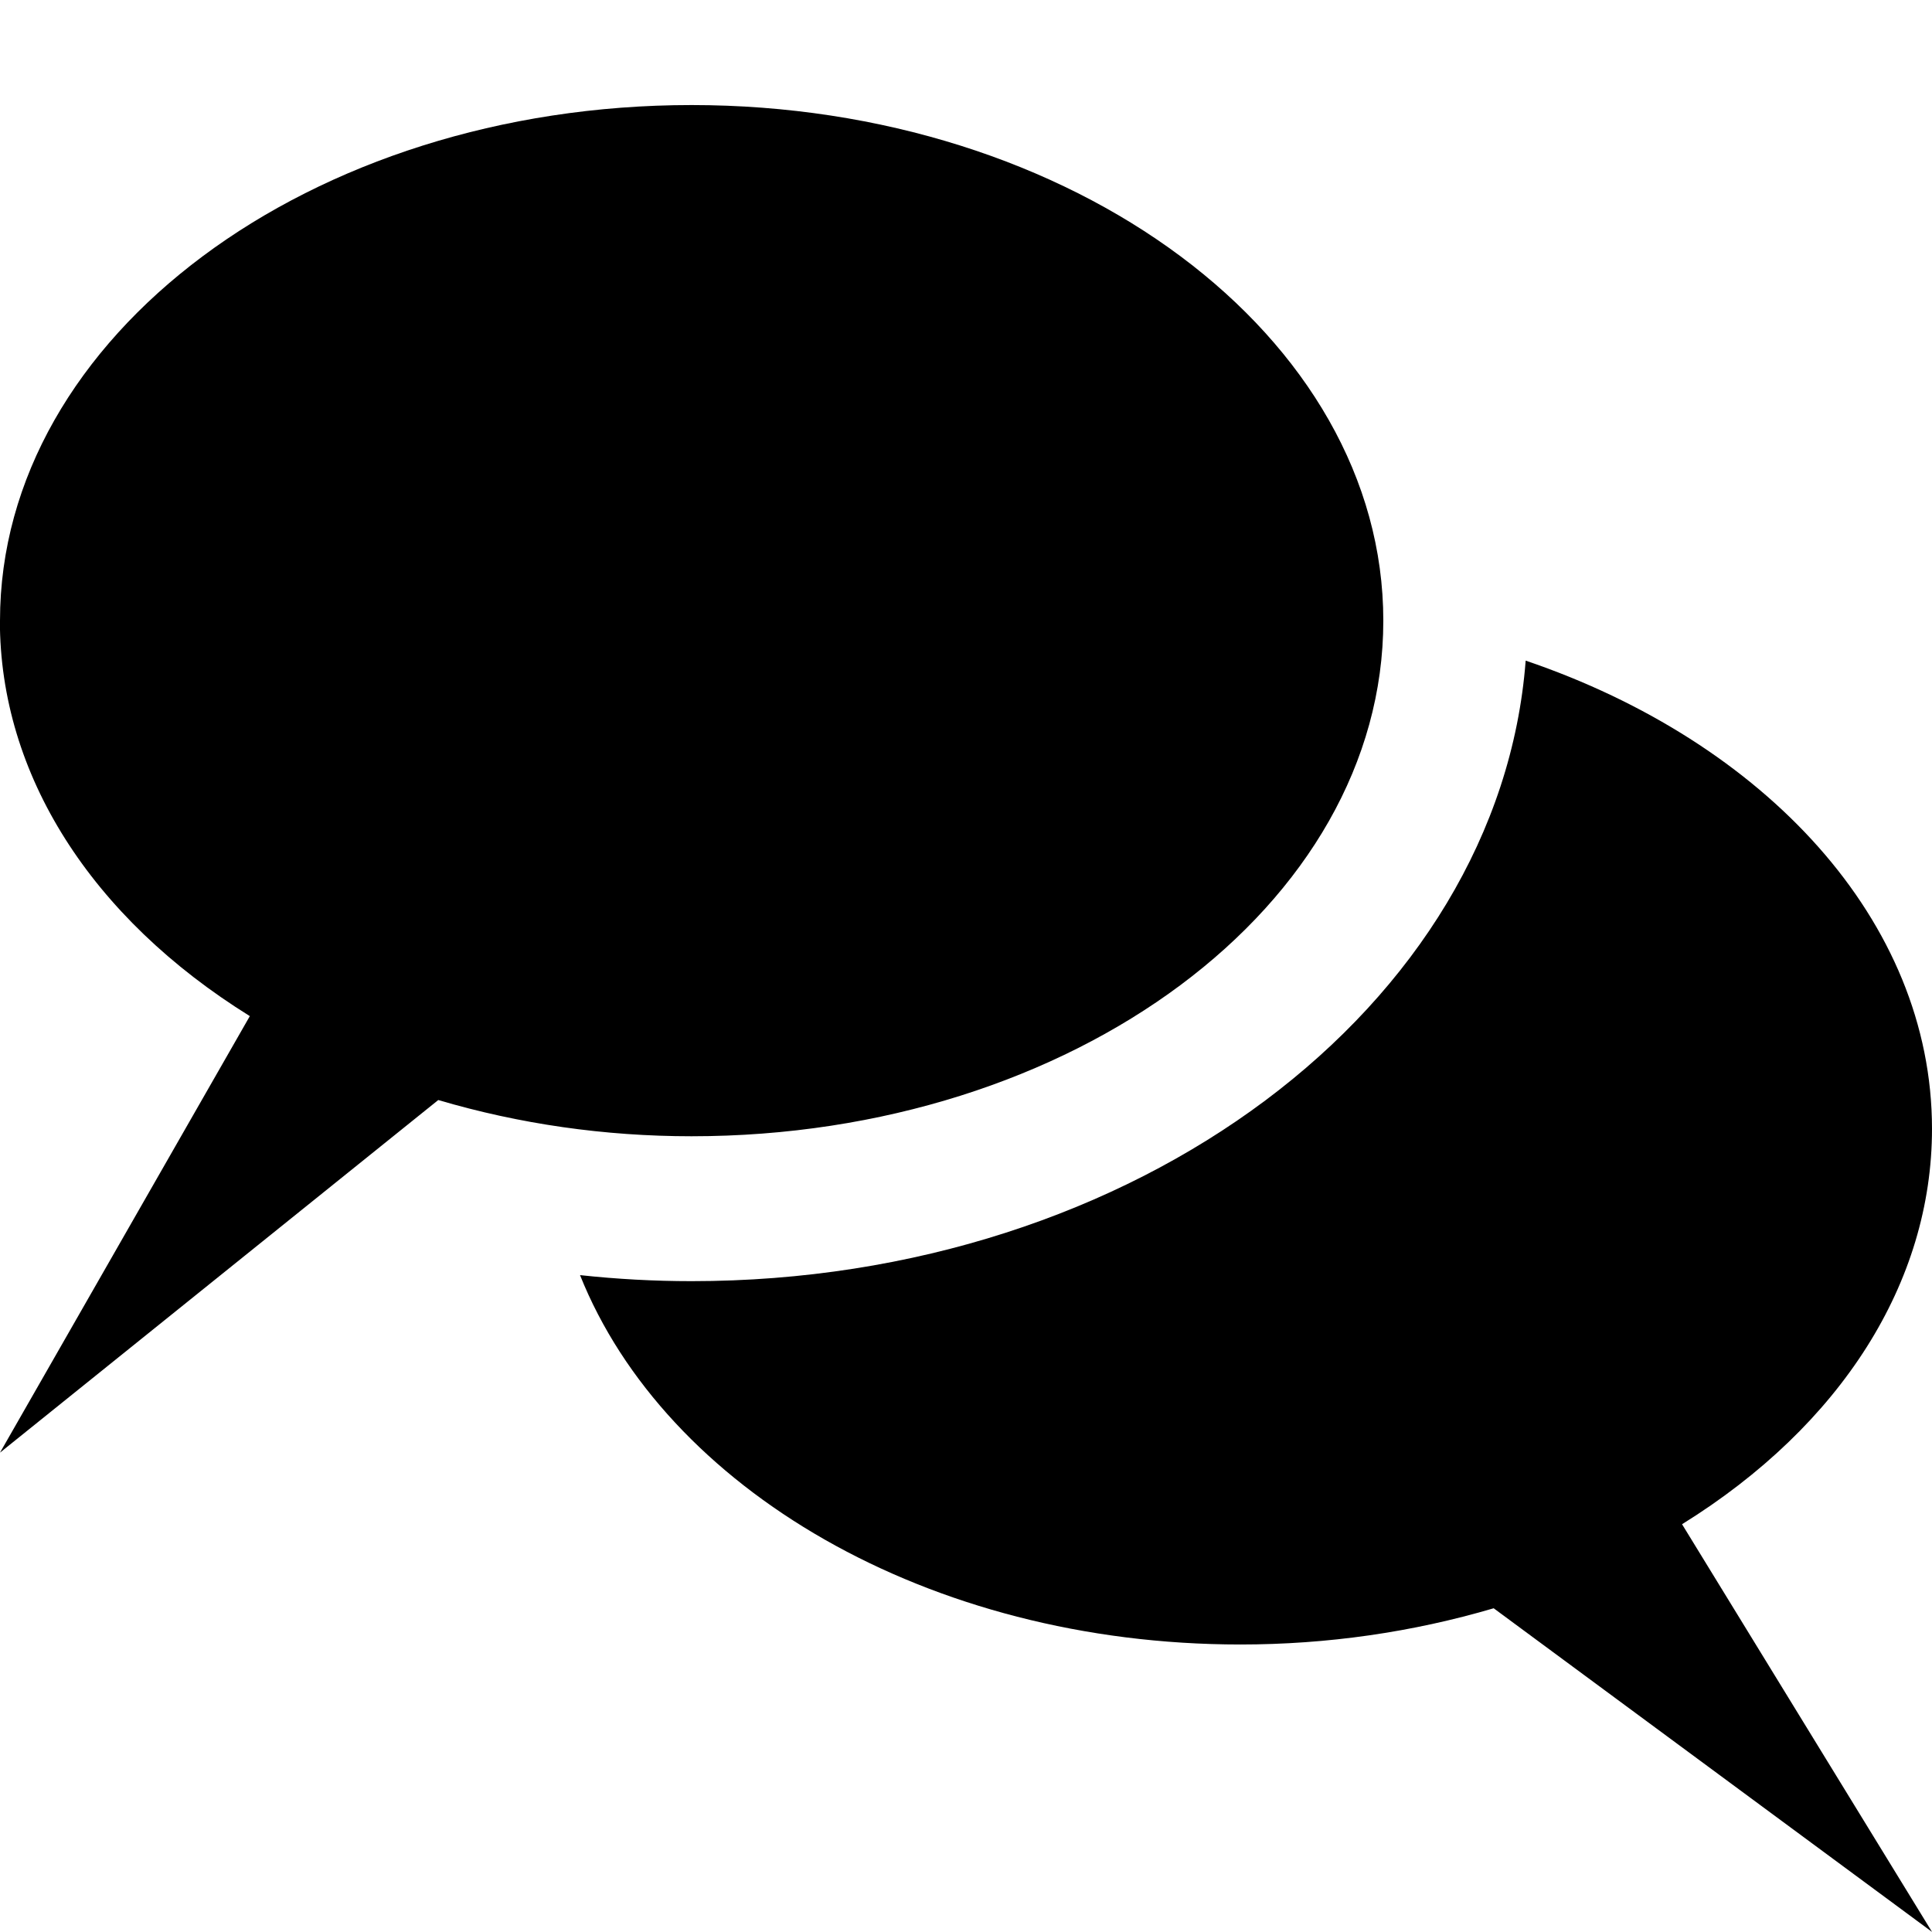 <svg xmlns="http://www.w3.org/2000/svg" width="32" height="32" viewBox="0 0 32 32"><path d="M0 10.28c0-4.71 5.137-8.54 11.454-8.54s11.458 3.83 11.458 8.54c0 4.71-5.14 8.54-11.458 8.54-1.44 0-2.85-.203-4.195-.6L0 24.06l4.138-7.23c-2.634-1.637-4.14-4.006-4.14-6.55zm32 8.418c0-3.45-2.77-6.41-6.73-7.756-.438 5.724-6.458 10.278-13.816 10.278-.62 0-1.236-.034-1.847-.1 1.41 3.527 5.757 6.118 10.938 6.118 1.44 0 2.85-.204 4.195-.6l7.26 5.36-4.14-6.752C30.496 23.61 32 21.24 32 18.696z"/></svg>